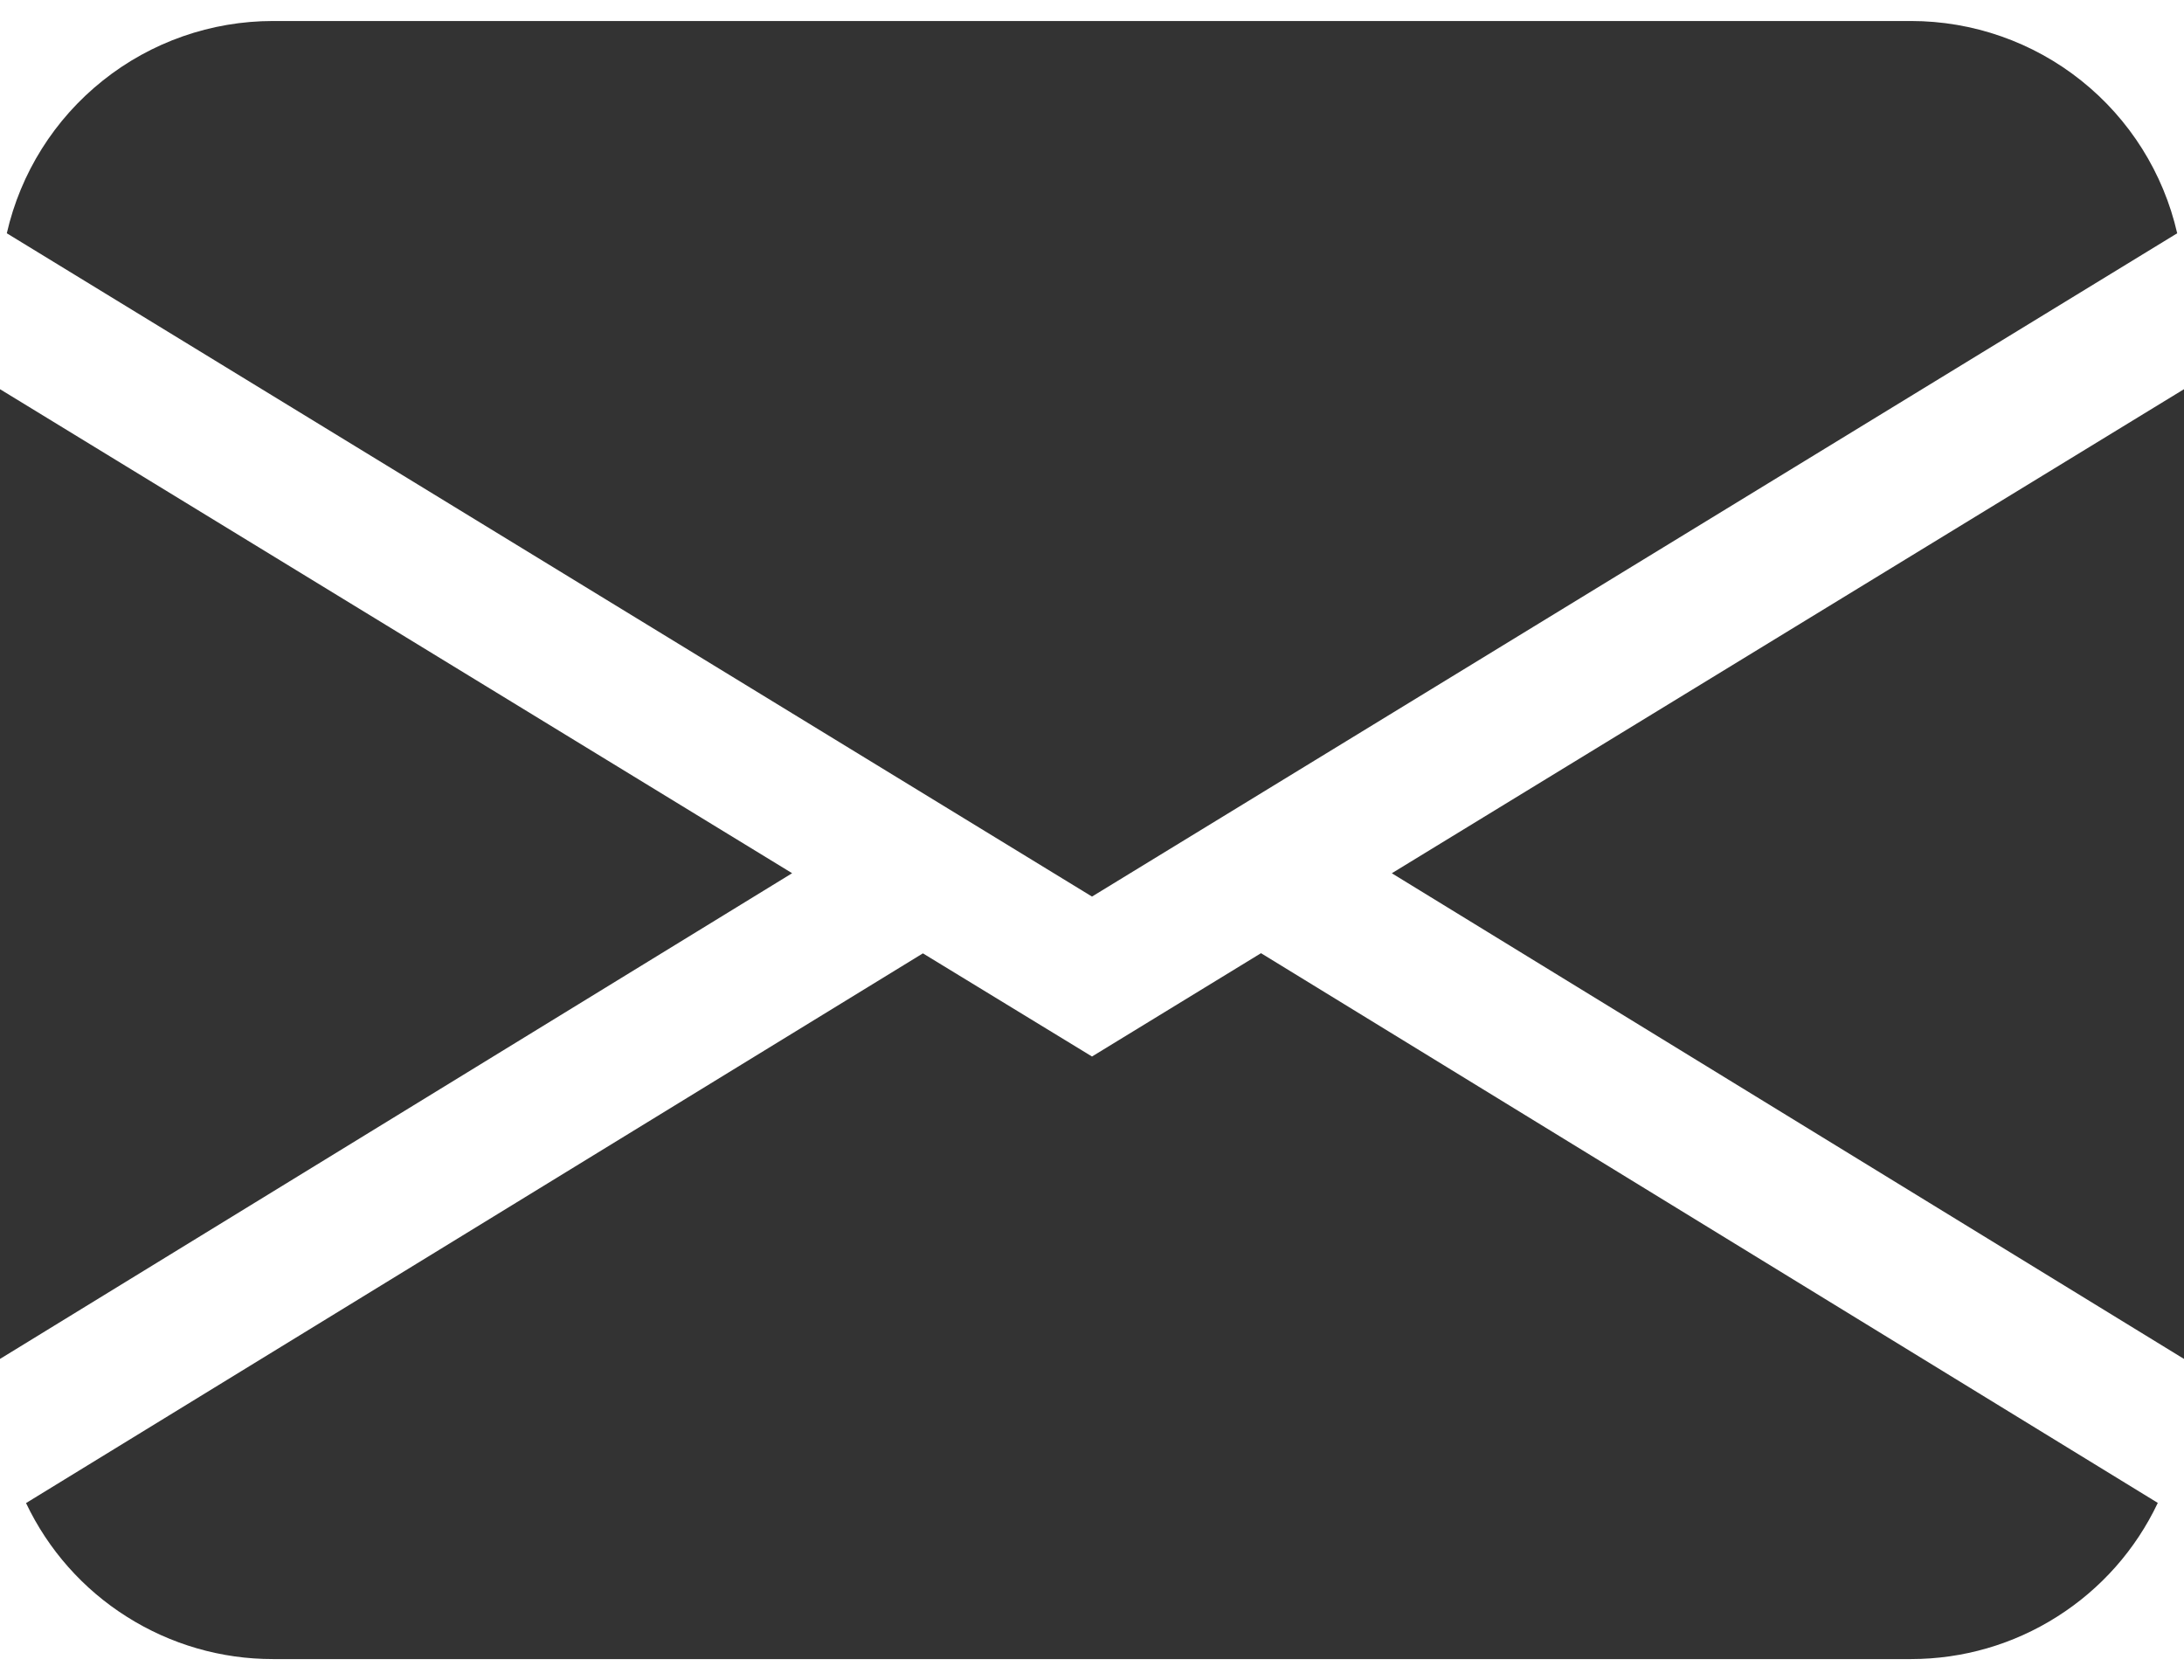 <svg width="26" height="20" viewBox="0 0 26 20" fill="none" xmlns="http://www.w3.org/2000/svg">
<path d="M0.081 2.777C0.245 2.059 0.648 1.418 1.224 0.959C1.799 0.5 2.514 0.25 3.25 0.25H22.75C23.486 0.25 24.201 0.5 24.776 0.959C25.352 1.418 25.755 2.059 25.919 2.777L13 10.673L0.081 2.777ZM0 4.633V16.177L9.43 10.395L0 4.633ZM10.987 11.349L0.31 17.893C0.574 18.449 0.99 18.919 1.511 19.247C2.031 19.576 2.634 19.751 3.25 19.75H22.75C23.366 19.75 23.968 19.576 24.488 19.246C25.009 18.917 25.425 18.447 25.688 17.891L15.012 11.347L13 12.577L10.987 11.349ZM16.57 10.396L26 16.177V4.633L16.57 10.395V10.396Z" fill="#333333"/>
</svg>
